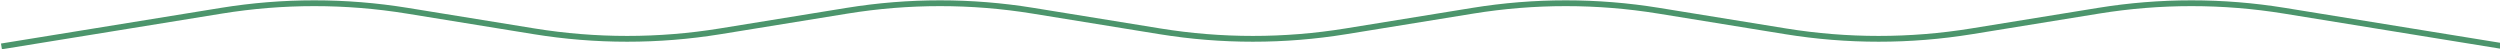 <svg width="1724" height="34" viewBox="0 0 1724 34" fill="none" xmlns="http://www.w3.org/2000/svg">
<path d="M1 32L152.697 7.391C195.122 0.509 238.378 0.509 280.803 7.391L368.447 21.609C410.872 28.491 454.128 28.491 496.553 21.609L584.197 7.391C626.622 0.509 669.878 0.509 712.303 7.391L799.947 21.609C842.372 28.491 885.628 28.491 928.053 21.609L1015.7 7.391C1058.12 0.509 1101.38 0.509 1143.8 7.391L1231.45 21.609C1273.87 28.491 1317.13 28.491 1359.55 21.609L1447.2 7.391C1489.62 0.509 1532.88 0.509 1575.3 7.391L1727 32" stroke="#4C956C" stroke-width="4"/>
</svg>
